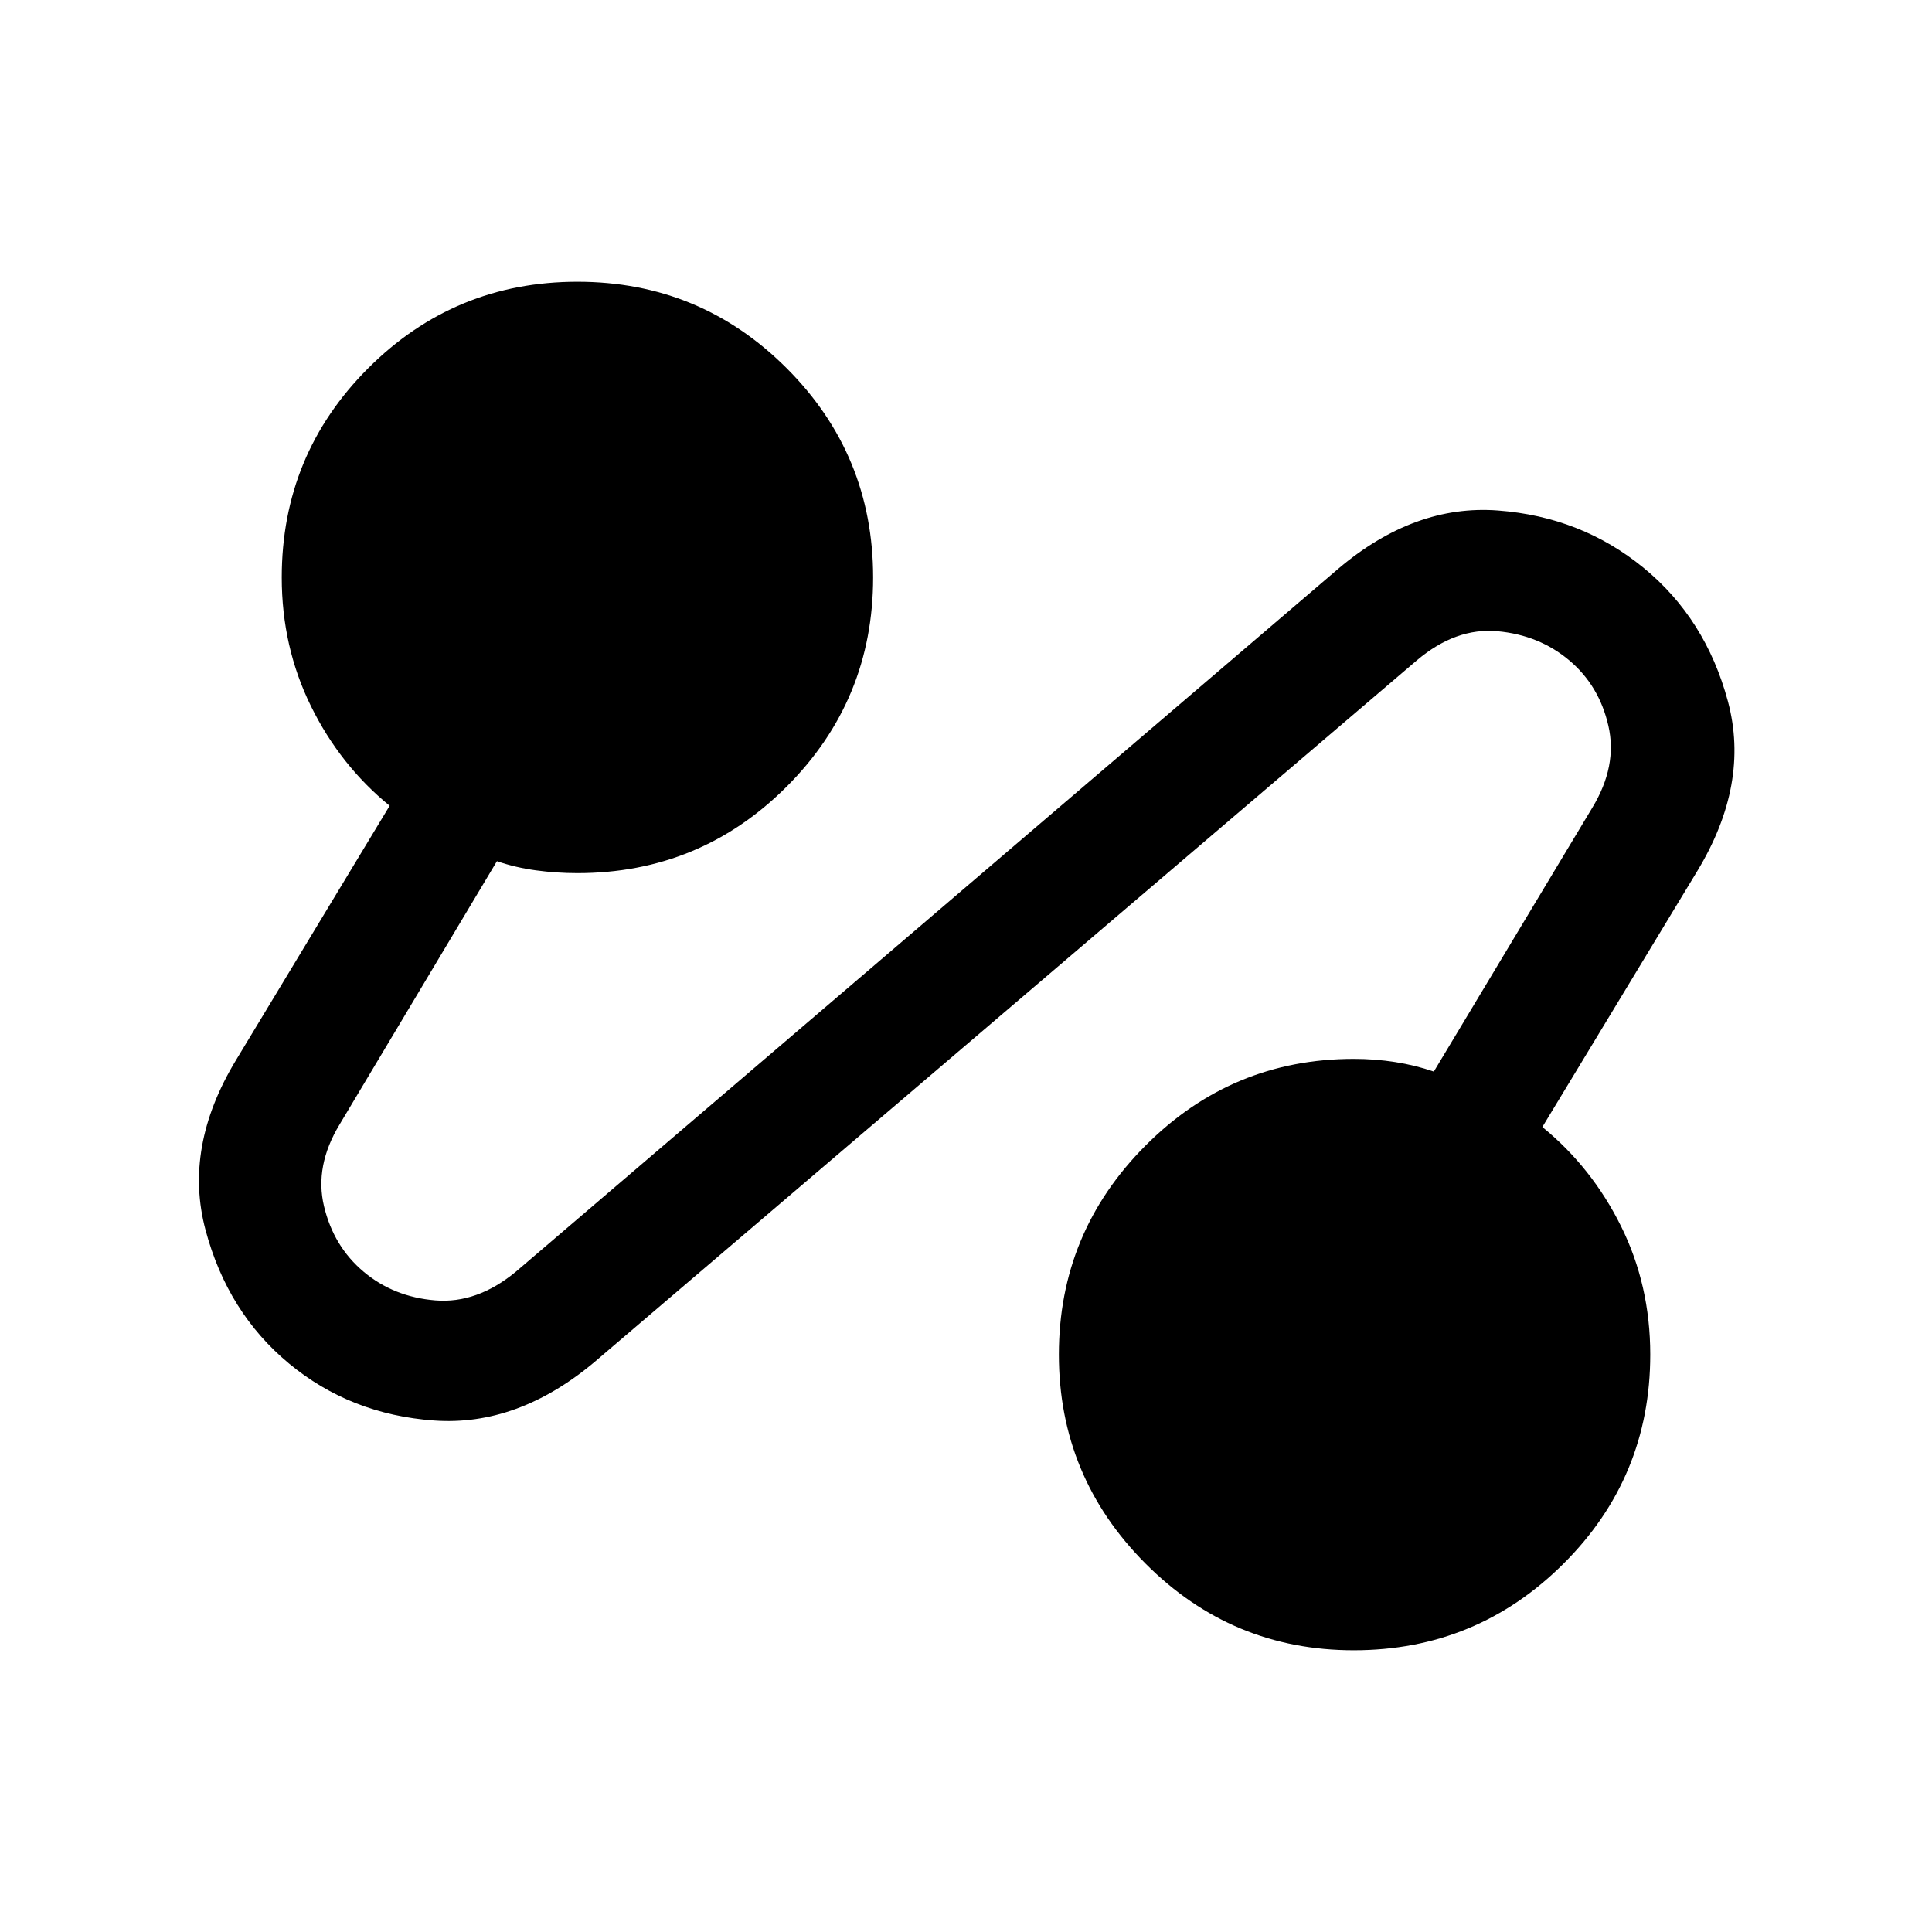 <svg xmlns="http://www.w3.org/2000/svg" height="24" viewBox="0 -960 960 960" width="24"><path d="M295.23-283.08q-38.15 31.92-79.61 28.92-41.47-3-72-28.3-30.54-25.31-41.5-66.39-10.96-41.07 14.96-84.07l76.54-126.7Q169-579.69 154.5-609.15 140-638.61 140-673.08q0-61 42.96-103.96Q225.92-820 286.92-820q61 0 103.96 42.96 42.97 42.96 42.97 103.96 0 61-42.97 103.96-42.96 42.97-103.96 42.97-10.53 0-20.69-1.39-10.15-1.38-19.31-4.54l-78.15 130.77q-12.54 20.69-7.77 40.69 4.77 20 19.69 32.54 14.93 12.54 35.62 14.23 20.69 1.7 40-14.23l408.84-349.46q37.77-31.92 79.16-28.8 41.38 3.11 72.3 28.42 30.93 25.31 41.97 66.38 11.03 41.08-15.27 84.46L766.38-400q24.62 20.08 39.12 49.35 14.5 29.26 14.5 63.73 0 61-43.16 103.96Q733.69-140 672.69-140q-60.61 0-103.57-43.16-42.97-43.15-42.97-103.76 0-60.62 42.97-103.77 42.96-43.16 103.57-43.16 10.54 0 20.58 1.58t19.19 4.73l78.77-131.15q12.54-20.69 7.96-40.69-4.57-20-19.5-32.54-14.92-12.54-35.61-14.43-20.7-1.88-40 14.43L295.23-283.08Z"/></svg>